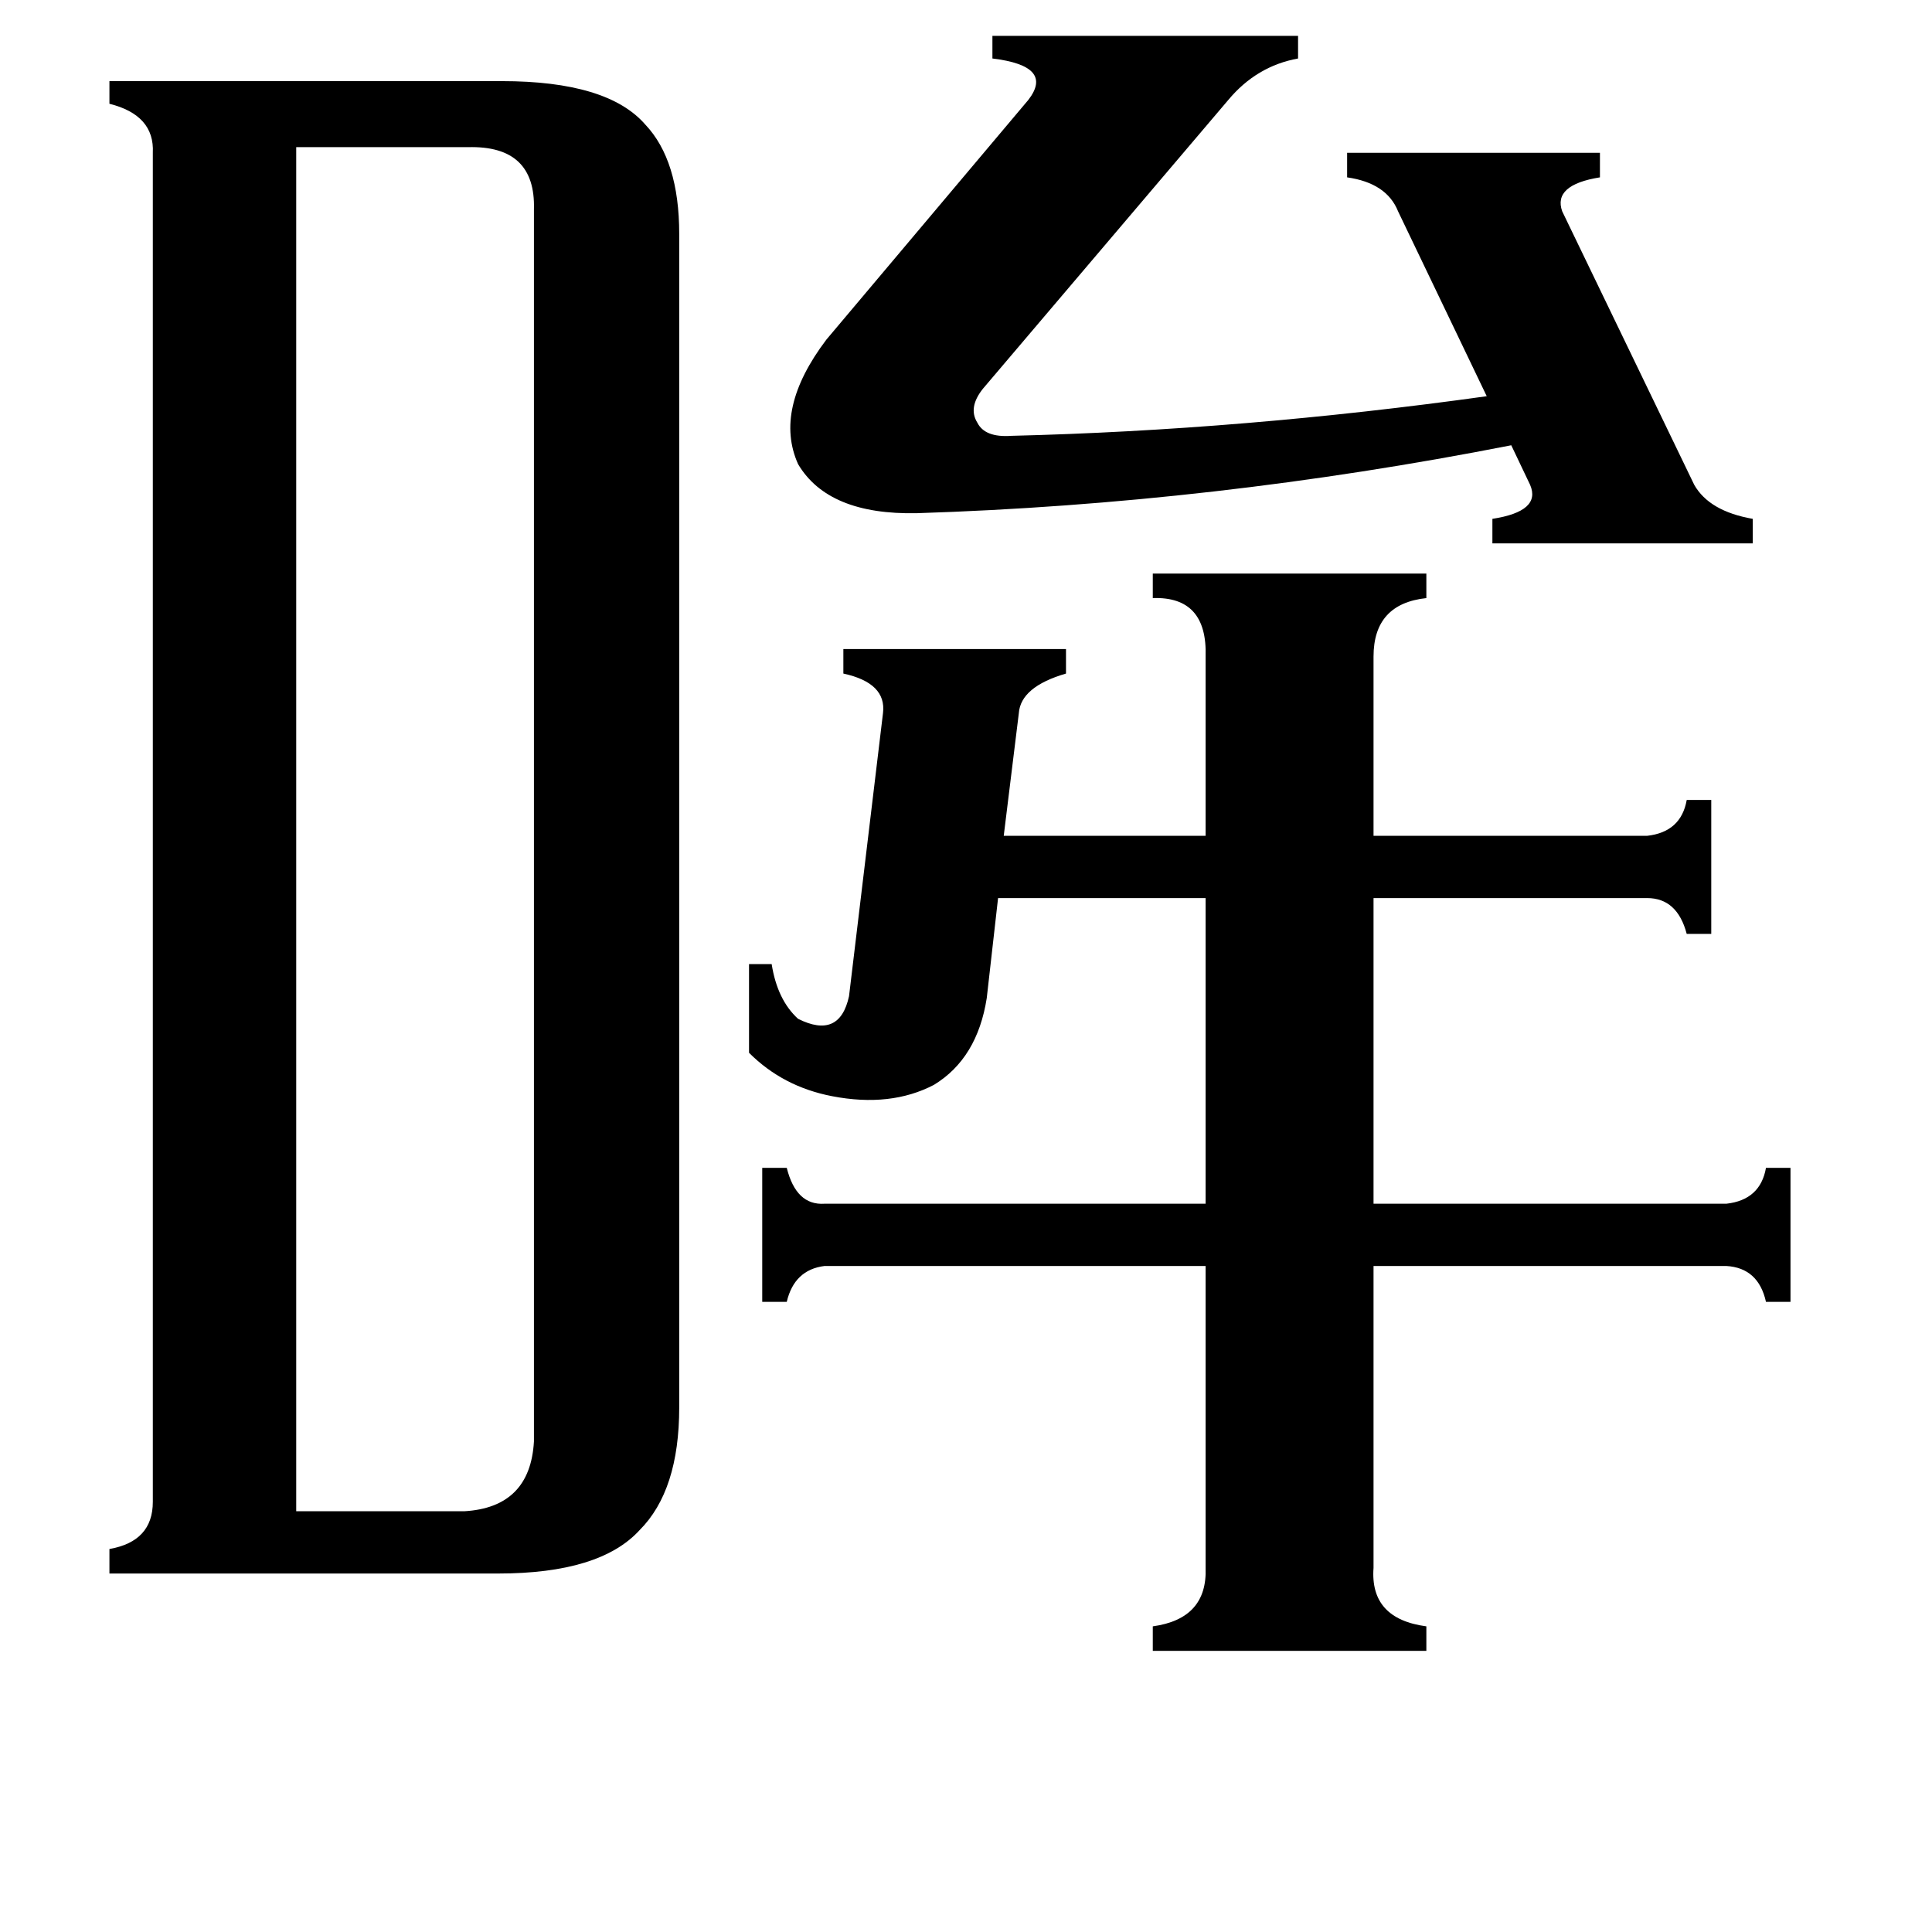 <svg xmlns="http://www.w3.org/2000/svg" viewBox="0 -800 1024 1024">
	<path fill="#000000" d="M486 -528Q439 -527 423 -554Q410 -583 438 -620L545 -747Q559 -765 526 -769V-781H688V-769Q666 -765 651 -747L521 -594Q513 -584 518 -576Q522 -568 536 -569Q659 -572 788 -590L741 -688Q735 -703 714 -706V-719H848V-706Q823 -702 828 -688L898 -543Q906 -529 929 -525V-512H791V-525Q817 -529 811 -543L801 -564Q643 -533 486 -528ZM157 1H246Q281 -1 283 -36V-689Q284 -723 248 -722H157ZM397 -289H409Q412 -270 423 -260Q445 -249 450 -272L468 -422Q470 -438 447 -443V-456H565V-443Q541 -436 540 -422L532 -357H639V-452Q640 -484 611 -483V-496H756V-483Q728 -480 728 -452V-357H873Q891 -359 894 -376H907V-305H894Q889 -324 873 -324H728V-162H915Q933 -164 936 -181H949V-110H936Q932 -128 915 -129H728V31Q726 58 756 62V75H611V62Q640 58 639 31V-129H437Q421 -127 417 -110H404V-181H417Q422 -161 437 -162H639V-324H529L523 -271Q518 -239 495 -225Q472 -213 441 -219Q415 -224 397 -242ZM81 -719Q82 -739 58 -745V-757H266Q322 -757 342 -734Q360 -715 360 -676V-54Q360 -10 339 11Q318 34 264 34H58V21Q81 17 81 -4Z"/>
</svg>